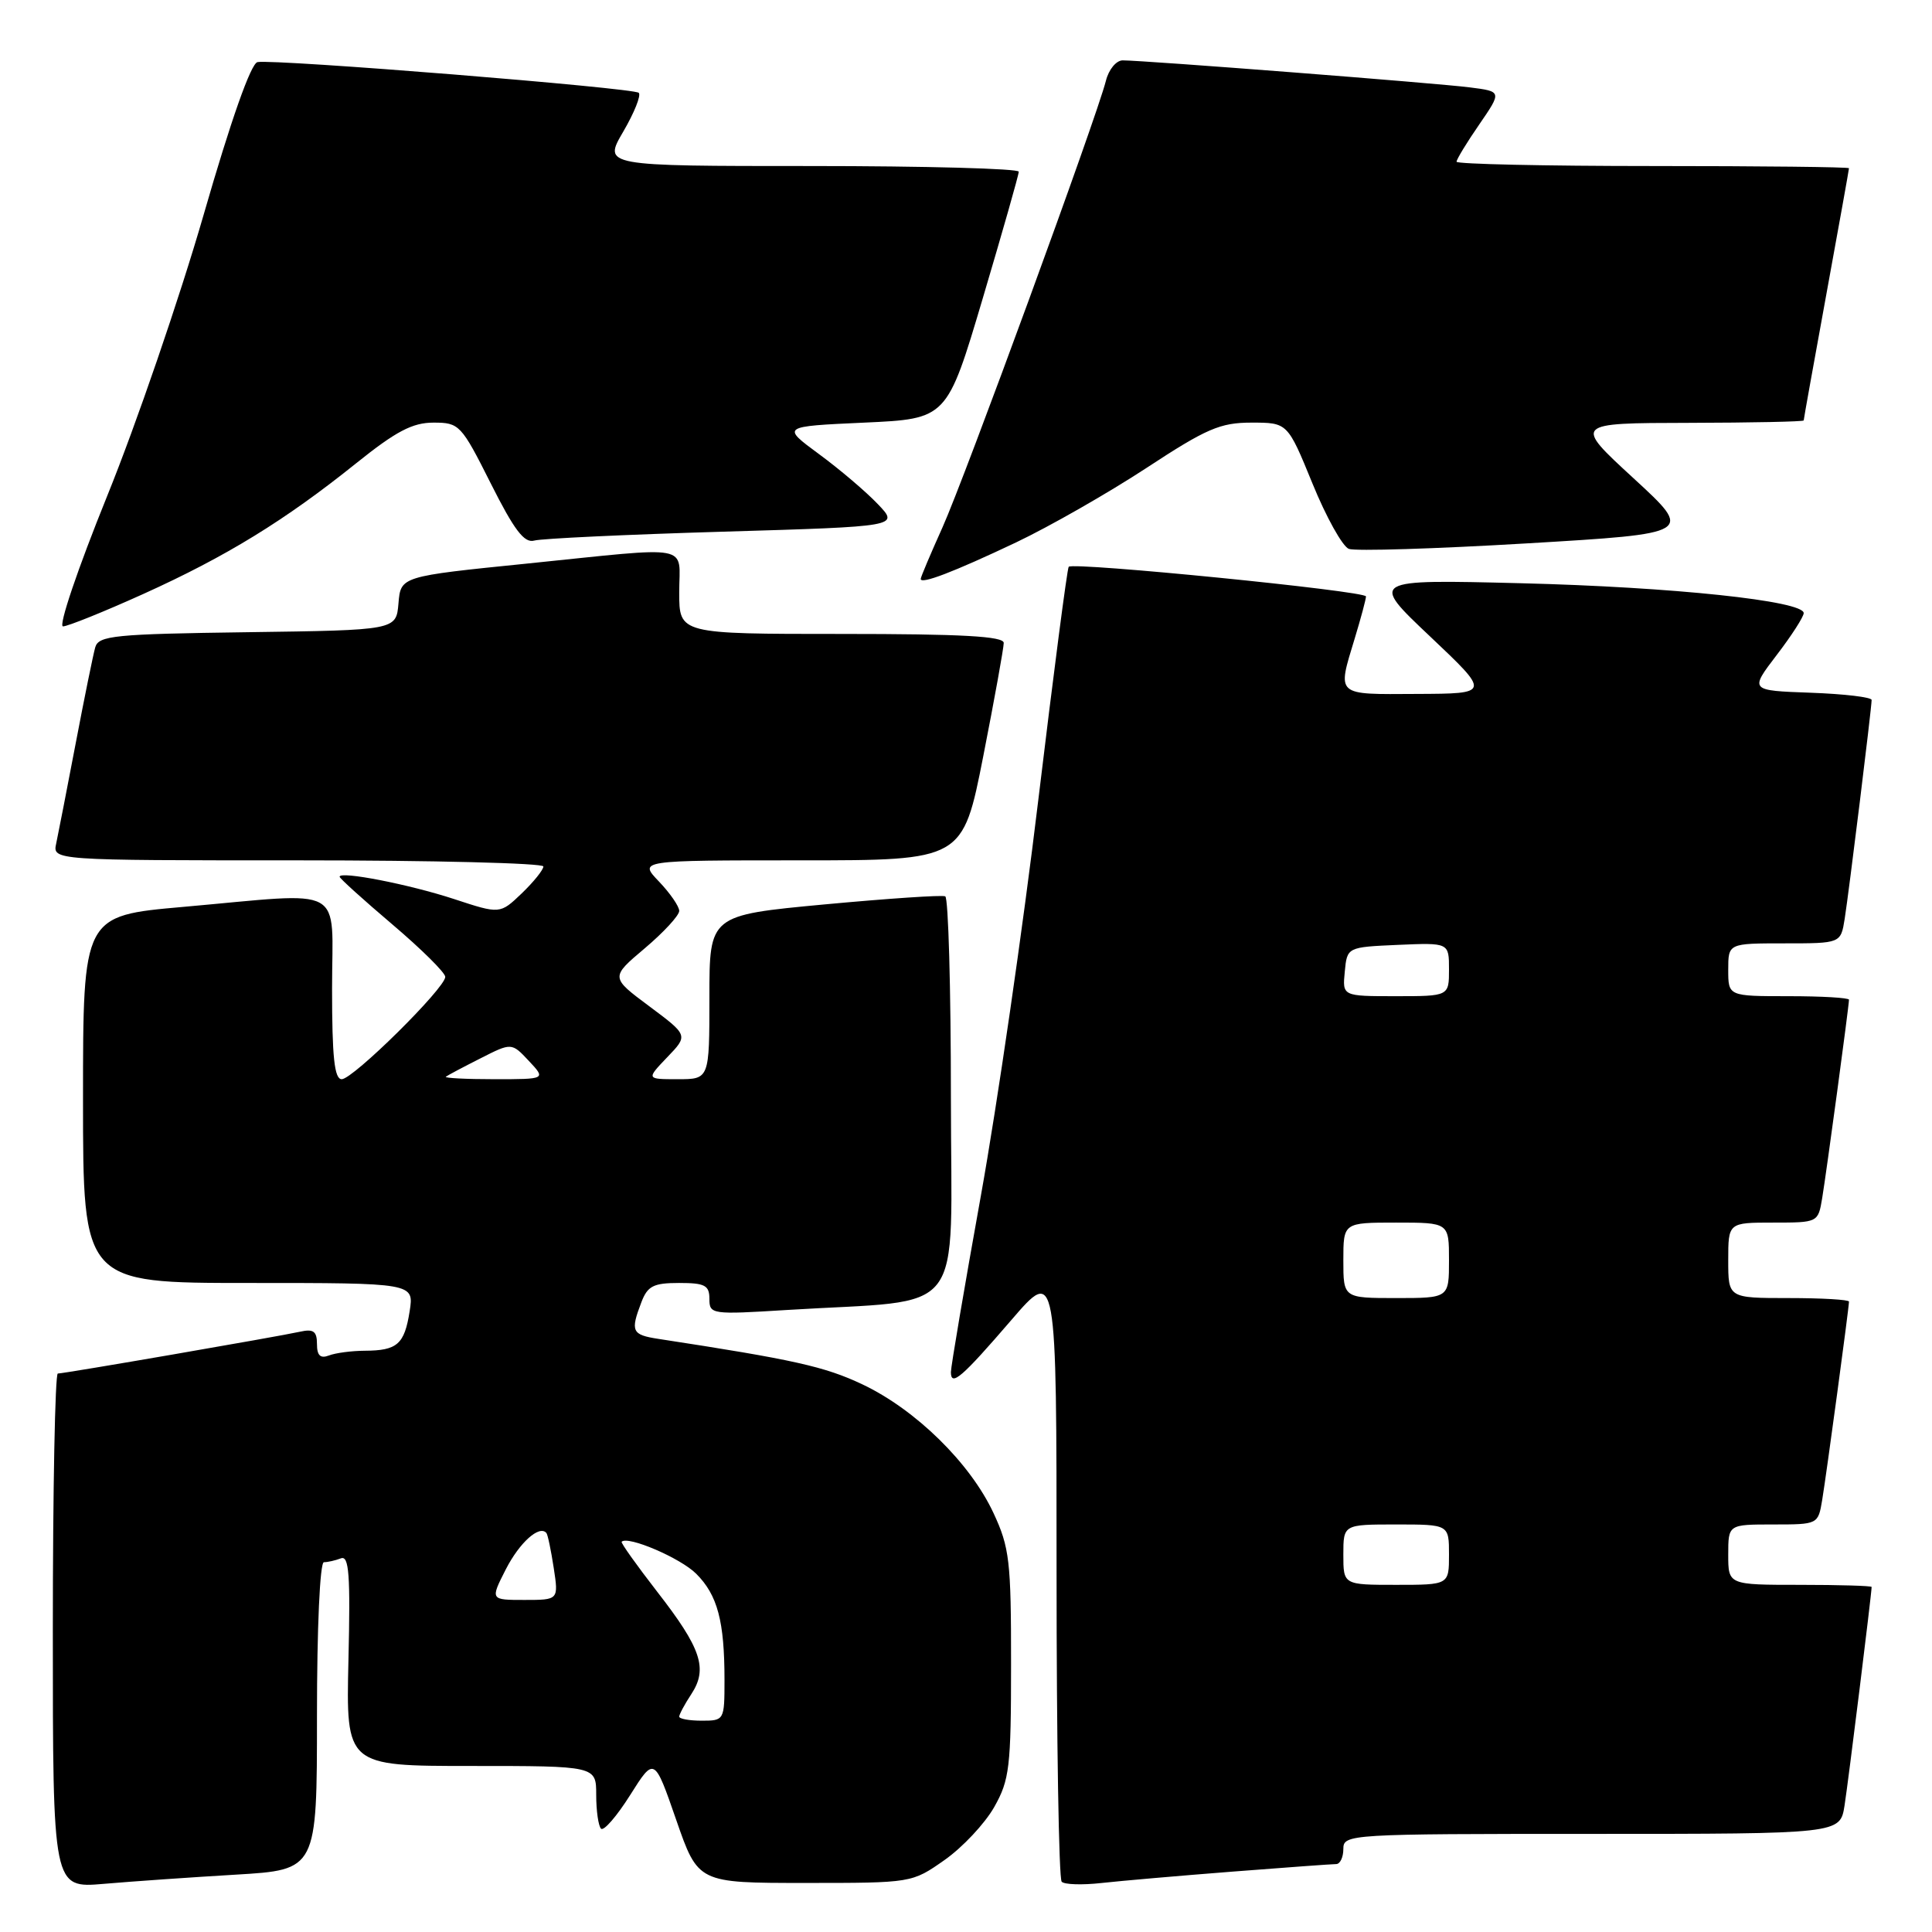 <?xml version="1.0" encoding="UTF-8" standalone="no"?>
<!DOCTYPE svg PUBLIC "-//W3C//DTD SVG 1.1//EN" "http://www.w3.org/Graphics/SVG/1.1/DTD/svg11.dtd" >
<svg xmlns="http://www.w3.org/2000/svg" xmlns:xlink="http://www.w3.org/1999/xlink" version="1.1" viewBox="0 0 256 256">
 <g >
 <path fill="currentColor"
d=" M 31.25 248.40 C 42.00 247.76 42.00 247.76 42.00 227.38 C 42.00 215.67 42.39 207.00 42.92 207.00 C 43.42 207.00 44.44 206.77 45.17 206.49 C 46.25 206.07 46.44 208.63 46.17 219.99 C 45.85 234.00 45.85 234.00 62.42 234.00 C 79.00 234.00 79.00 234.00 79.00 237.83 C 79.00 239.94 79.29 241.96 79.64 242.31 C 80.00 242.66 81.73 240.66 83.49 237.87 C 86.70 232.78 86.70 232.78 89.60 241.14 C 92.50 249.50 92.50 249.50 106.67 249.50 C 120.83 249.50 120.83 249.50 125.16 246.46 C 127.54 244.79 130.49 241.64 131.73 239.46 C 133.77 235.85 133.97 234.19 133.97 220.50 C 133.98 206.87 133.77 205.04 131.64 200.48 C 128.56 193.87 121.34 186.78 114.26 183.43 C 109.27 181.07 105.20 180.16 87.25 177.41 C 83.72 176.87 83.51 176.42 84.98 172.57 C 85.80 170.40 86.58 170.00 89.98 170.00 C 93.40 170.00 94.00 170.31 94.00 172.11 C 94.00 174.16 94.29 174.20 104.25 173.58 C 128.46 172.08 126.00 175.25 126.00 145.46 C 126.00 130.97 125.66 118.96 125.25 118.77 C 124.84 118.57 117.64 119.06 109.25 119.84 C 94.00 121.27 94.00 121.27 94.00 132.14 C 94.00 143.00 94.00 143.00 89.81 143.00 C 85.63 143.00 85.63 143.00 88.41 140.09 C 91.20 137.19 91.20 137.19 86.04 133.34 C 80.88 129.50 80.88 129.50 85.44 125.65 C 87.95 123.53 90.00 121.30 90.00 120.70 C 90.00 120.10 88.79 118.35 87.31 116.80 C 84.63 114.00 84.63 114.00 106.10 114.00 C 127.57 114.00 127.57 114.00 130.29 100.19 C 131.78 92.60 133.00 85.85 133.00 85.19 C 133.00 84.31 127.48 84.00 111.50 84.00 C 90.00 84.00 90.00 84.00 90.00 78.50 C 90.00 72.00 92.15 72.40 69.80 74.68 C 53.10 76.37 53.10 76.37 52.80 79.94 C 52.50 83.50 52.50 83.50 32.81 83.77 C 15.15 84.01 13.07 84.22 12.62 85.77 C 12.35 86.72 11.18 92.45 10.03 98.50 C 8.88 104.55 7.71 110.51 7.45 111.75 C 6.96 114.00 6.96 114.00 39.48 114.00 C 57.37 114.00 72.00 114.37 72.00 114.81 C 72.00 115.26 70.71 116.86 69.13 118.38 C 66.25 121.13 66.25 121.13 60.17 119.13 C 54.23 117.18 45.00 115.38 45.00 116.17 C 45.00 116.39 48.15 119.23 52.00 122.50 C 55.85 125.77 59.00 128.89 59.00 129.44 C 59.00 130.92 46.78 143.00 45.28 143.00 C 44.31 143.00 44.00 140.08 44.00 131.00 C 44.00 117.03 46.18 118.23 24.25 120.17 C 11.00 121.34 11.00 121.34 11.00 145.67 C 11.00 170.00 11.00 170.00 32.94 170.00 C 54.87 170.00 54.87 170.00 54.28 173.75 C 53.59 178.13 52.64 178.96 48.33 178.98 C 46.59 178.99 44.45 179.27 43.58 179.61 C 42.45 180.04 42.00 179.62 42.00 178.09 C 42.00 176.40 41.53 176.06 39.75 176.46 C 36.71 177.13 8.50 182.00 7.66 182.00 C 7.30 182.00 7.00 197.35 7.00 216.10 C 7.00 250.20 7.00 250.20 13.75 249.62 C 17.46 249.30 25.34 248.75 31.25 248.40 Z  M 163.30 248.00 C 170.35 247.45 176.53 247.00 177.05 247.00 C 177.57 247.00 178.00 246.10 178.00 245.00 C 178.00 243.04 178.67 243.00 210.91 243.00 C 243.82 243.00 243.82 243.00 244.41 239.25 C 244.91 236.09 248.00 211.13 248.00 210.28 C 248.00 210.13 243.72 210.00 238.50 210.00 C 229.00 210.00 229.00 210.00 229.00 206.00 C 229.00 202.00 229.00 202.00 234.95 202.00 C 240.90 202.00 240.91 201.99 241.45 198.75 C 242.02 195.31 245.00 173.26 245.00 172.47 C 245.00 172.21 241.40 172.00 237.00 172.00 C 229.00 172.00 229.00 172.00 229.00 167.00 C 229.00 162.00 229.00 162.00 234.95 162.00 C 240.90 162.00 240.91 161.99 241.45 158.75 C 242.02 155.31 245.00 133.26 245.00 132.47 C 245.00 132.21 241.40 132.00 237.00 132.00 C 229.00 132.00 229.00 132.00 229.00 128.50 C 229.00 125.00 229.00 125.00 236.45 125.00 C 243.91 125.00 243.91 125.00 244.43 121.75 C 245.00 118.15 248.00 93.80 248.00 92.75 C 248.00 92.38 244.36 91.95 239.91 91.79 C 231.83 91.50 231.83 91.50 235.41 86.81 C 237.39 84.23 239.00 81.72 239.00 81.24 C 239.00 79.62 221.65 77.78 201.50 77.28 C 181.50 76.78 181.50 76.78 189.50 84.34 C 197.50 91.91 197.50 91.91 187.75 91.95 C 176.87 92.01 177.18 92.28 179.51 84.59 C 180.33 81.89 181.00 79.39 181.00 79.03 C 181.00 78.31 142.19 74.45 141.61 75.10 C 141.41 75.32 139.60 89.22 137.58 106.00 C 135.57 122.78 132.14 146.40 129.96 158.50 C 127.78 170.60 126.00 181.09 126.00 181.81 C 126.00 183.78 127.44 182.54 134.01 174.91 C 140.00 167.95 140.00 167.95 140.00 208.31 C 140.00 230.51 140.30 248.97 140.68 249.34 C 141.05 249.72 143.41 249.79 145.93 249.51 C 148.44 249.23 156.26 248.55 163.30 248.00 Z  M 19.00 78.70 C 29.99 73.73 37.77 68.95 47.20 61.38 C 52.47 57.15 54.65 56.00 57.44 56.00 C 60.86 56.00 61.11 56.26 65.03 64.06 C 68.14 70.25 69.47 72.00 70.79 71.63 C 71.73 71.36 83.00 70.83 95.82 70.45 C 119.15 69.76 119.15 69.76 116.32 66.80 C 114.77 65.17 111.26 62.18 108.52 60.17 C 103.54 56.50 103.54 56.50 114.51 56.00 C 125.48 55.50 125.48 55.50 130.23 39.50 C 132.84 30.70 134.99 23.16 134.99 22.75 C 135.00 22.34 122.61 22.00 107.46 22.00 C 79.92 22.00 79.92 22.00 82.58 17.45 C 84.04 14.95 84.97 12.64 84.64 12.30 C 83.97 11.64 36.35 7.80 34.12 8.23 C 33.25 8.40 30.61 15.87 26.97 28.50 C 23.79 39.50 18.04 56.26 14.19 65.75 C 10.30 75.36 7.71 83.00 8.35 83.00 C 8.98 82.99 13.78 81.06 19.00 78.70 Z  M 134.62 71.88 C 139.08 69.76 146.85 65.32 151.89 62.02 C 159.87 56.78 161.68 56.00 165.83 56.00 C 170.61 56.00 170.61 56.00 173.91 64.07 C 175.72 68.51 177.89 72.41 178.73 72.73 C 179.57 73.05 190.19 72.72 202.33 72.00 C 224.41 70.69 224.41 70.69 216.45 63.37 C 208.50 56.06 208.50 56.06 223.75 56.03 C 232.14 56.01 239.00 55.87 239.00 55.71 C 239.00 55.55 240.35 48.03 242.00 39.00 C 243.65 29.97 245.00 22.45 245.00 22.29 C 245.00 22.13 233.30 22.00 219.00 22.00 C 204.70 22.00 193.00 21.74 193.00 21.43 C 193.00 21.12 194.35 18.89 196.01 16.49 C 199.01 12.12 199.01 12.12 194.76 11.58 C 190.42 11.02 151.58 8.00 148.76 8.00 C 147.91 8.00 146.91 9.21 146.54 10.70 C 145.32 15.55 127.83 63.34 124.88 69.89 C 123.30 73.40 122.00 76.47 122.00 76.71 C 122.00 77.46 126.30 75.82 134.62 71.88 Z  M 90.00 227.46 C 90.00 227.17 90.72 225.82 91.61 224.47 C 93.82 221.10 92.92 218.42 87.08 210.91 C 84.36 207.40 82.24 204.43 82.37 204.29 C 83.20 203.46 90.17 206.45 92.25 208.53 C 95.08 211.35 96.00 214.82 96.00 222.62 C 96.00 227.93 95.96 228.00 93.00 228.00 C 91.35 228.00 90.00 227.76 90.00 227.46 Z  M 67.02 207.95 C 68.84 204.39 71.47 202.03 72.40 203.13 C 72.58 203.33 73.01 205.41 73.37 207.75 C 74.02 212.00 74.02 212.00 69.49 212.00 C 64.96 212.00 64.96 212.00 67.02 207.95 Z  M 59.08 142.67 C 59.31 142.49 61.36 141.40 63.64 140.25 C 67.79 138.14 67.79 138.14 70.07 140.57 C 72.35 143.00 72.35 143.00 65.51 143.00 C 61.75 143.00 58.85 142.85 59.08 142.67 Z  M 178.00 206.00 C 178.00 202.00 178.00 202.00 185.00 202.00 C 192.00 202.00 192.00 202.00 192.00 206.00 C 192.00 210.00 192.00 210.00 185.00 210.00 C 178.00 210.00 178.00 210.00 178.00 206.00 Z  M 178.00 167.00 C 178.00 162.00 178.00 162.00 185.00 162.00 C 192.00 162.00 192.00 162.00 192.00 167.00 C 192.00 172.00 192.00 172.00 185.00 172.00 C 178.00 172.00 178.00 172.00 178.00 167.00 Z  M 178.19 128.75 C 178.50 125.50 178.50 125.50 185.25 125.20 C 192.00 124.91 192.00 124.91 192.00 128.45 C 192.00 132.00 192.00 132.00 184.94 132.00 C 177.87 132.00 177.87 132.00 178.19 128.75 Z "/>
</g>
</svg>